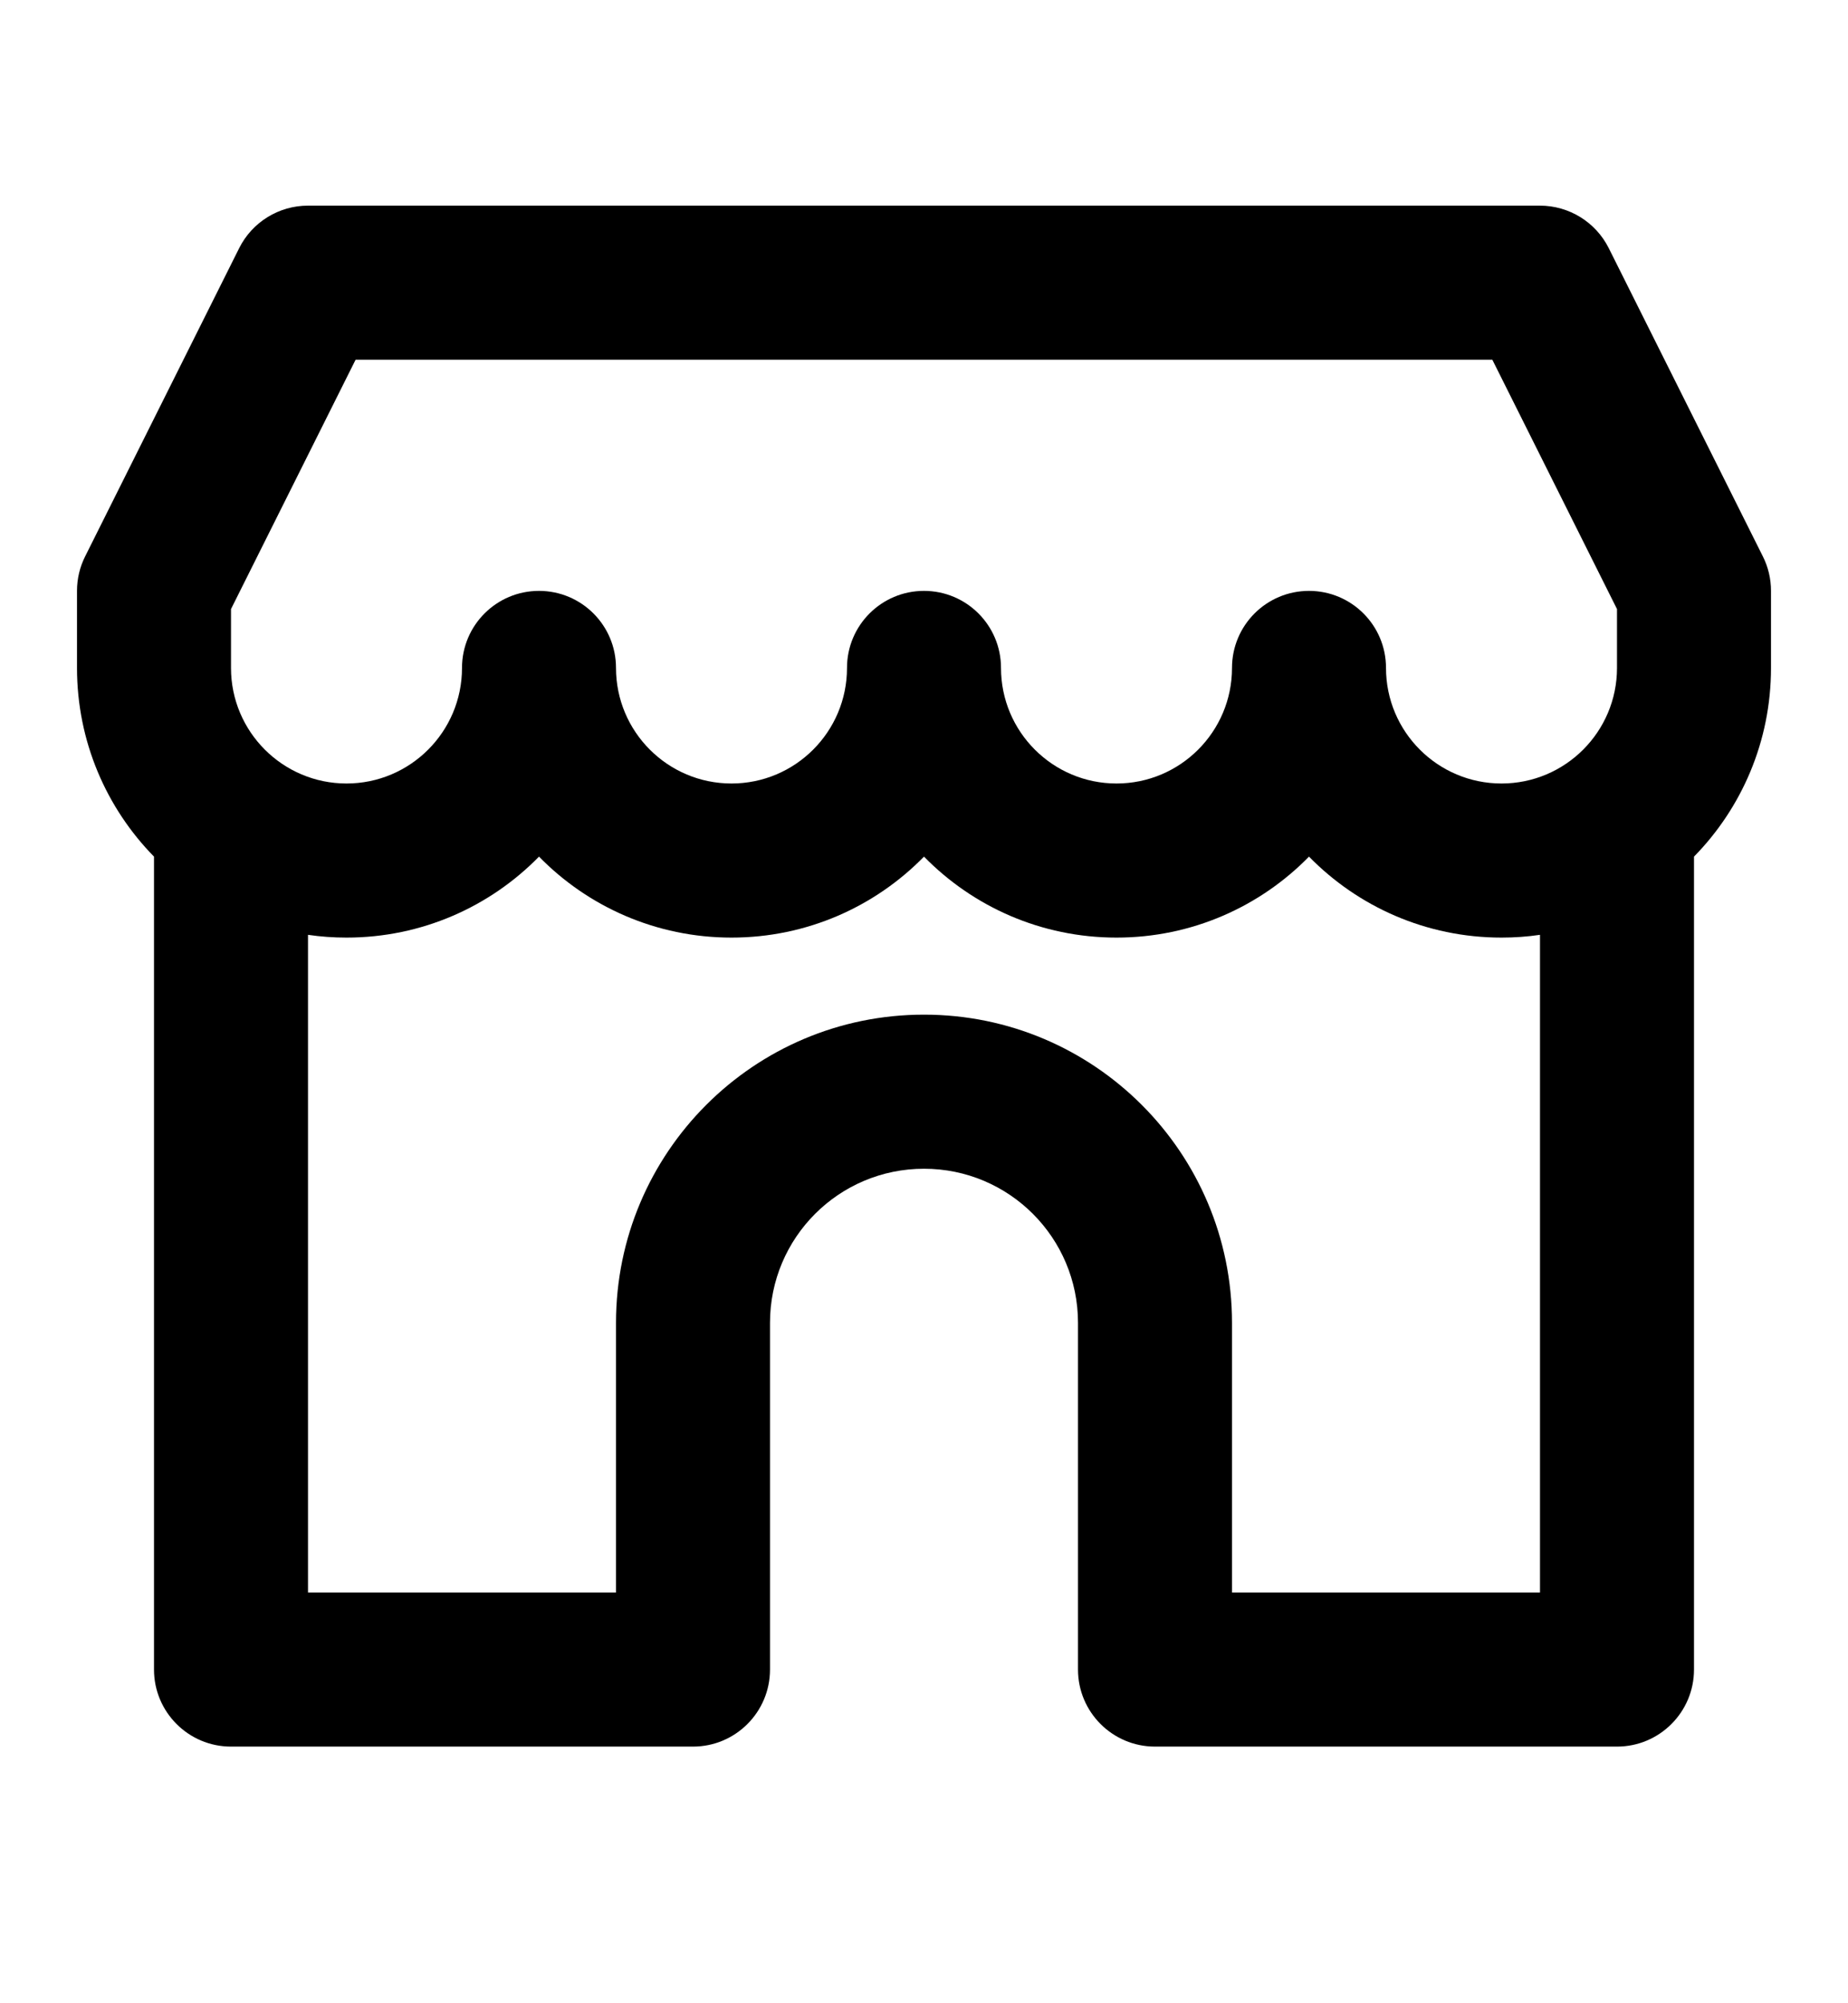<svg viewBox="0 0 24 26" fill="currentColor" xmlns="http://www.w3.org/2000/svg"><path fill-rule="evenodd" clip-rule="evenodd" d="M3.106 3.221C3.275 2.883 3.621 2.669 4 2.669H19.999C20.377 2.669 20.724 2.883 20.893 3.221L22.894 7.221C22.964 7.36 23 7.513 23 7.669V8.669C23 9.622 22.619 10.487 22 11.118V21.669C22 22.221 21.552 22.669 21 22.669H15C14.448 22.669 14 22.221 14 21.669V17.169C14 16.064 13.105 15.169 12 15.169C10.895 15.169 10 16.064 10 17.169V21.669C10 22.221 9.552 22.669 9 22.669H3C2.448 22.669 2 22.221 2 21.669V11.118C1.381 10.487 1 9.622 1 8.669V7.669C1 7.513 1.036 7.36 1.106 7.221L3.106 3.221ZM4 12.133V20.669H8V17.169C8 14.96 9.791 13.169 12 13.169C14.209 13.169 16 14.96 16 17.169V20.669H20V12.133C19.837 12.157 19.67 12.169 19.5 12.169C18.521 12.169 17.635 11.767 17 11.118C16.365 11.767 15.479 12.169 14.5 12.169C13.521 12.169 12.635 11.767 12 11.118C11.365 11.767 10.479 12.169 9.5 12.169C8.521 12.169 7.635 11.767 7 11.118C6.365 11.767 5.479 12.169 4.5 12.169C4.33 12.169 4.163 12.157 4 12.133ZM21 7.905V8.669C21 9.497 20.328 10.169 19.5 10.169C18.672 10.169 18 9.497 18 8.669C18 8.116 17.552 7.669 17 7.669C16.448 7.669 16 8.116 16 8.669C16 9.497 15.328 10.169 14.5 10.169C13.672 10.169 13 9.497 13 8.669C13 8.116 12.552 7.669 12 7.669C11.448 7.669 11 8.116 11 8.669C11 9.497 10.328 10.169 9.5 10.169C8.672 10.169 8 9.497 8 8.669C8 8.116 7.552 7.669 7 7.669C6.448 7.669 6 8.116 6 8.669C6 9.497 5.328 10.169 4.5 10.169C3.672 10.169 3 9.497 3 8.669V7.905L4.618 4.669H19.381L21 7.905Z"></path></svg>